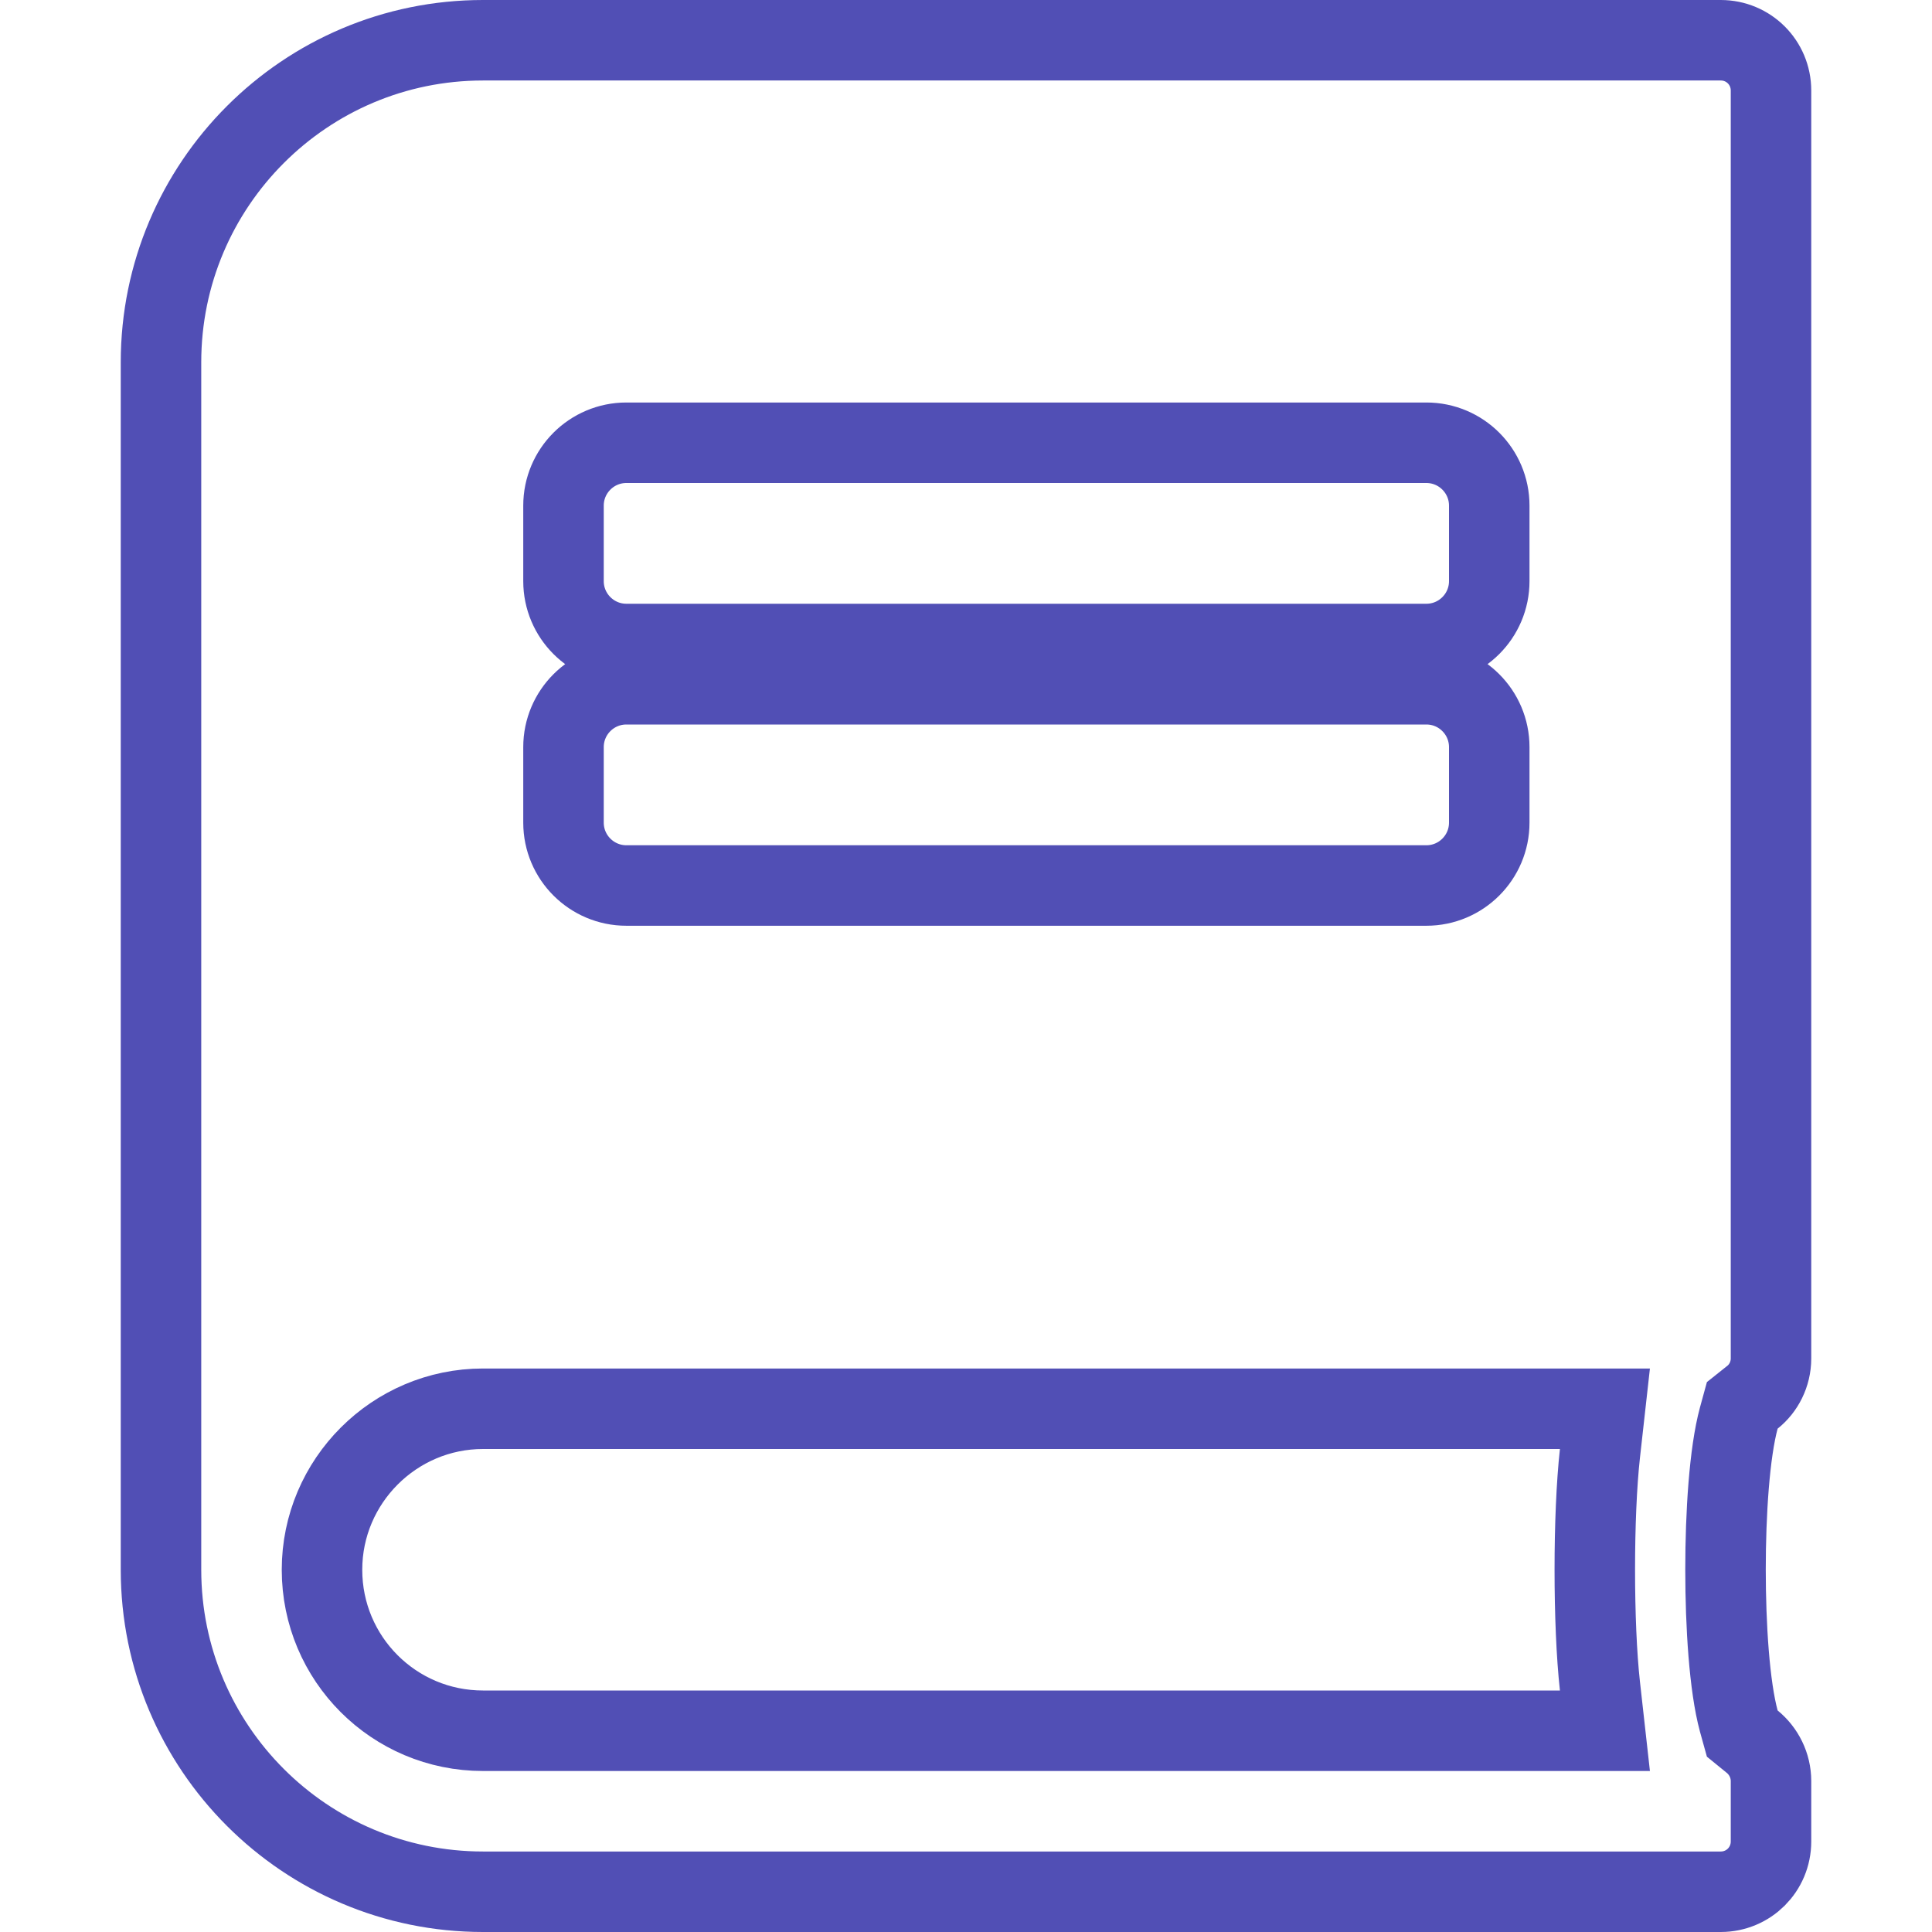 <svg width="24" height="24" viewBox="0 0 24 24" fill="none" xmlns="http://www.w3.org/2000/svg">
<path d="M21.6 21.38L21.643 21.535L21.767 21.636C21.909 21.752 22 21.93 22 22.125V22.875C22 23.222 21.722 23.5 21.375 23.5H6C3.792 23.5 2 21.708 2 19.5V4.5C2 2.292 3.792 0.5 6 0.5H21.375C21.722 0.5 22 0.778 22 1.125V16.875C22 17.071 21.908 17.247 21.771 17.356L21.643 17.458L21.6 17.615C21.483 18.047 21.435 18.801 21.435 19.498C21.435 20.195 21.483 20.949 21.6 21.38ZM19.378 21.5H19.937L19.875 20.945C19.79 20.18 19.79 18.82 19.875 18.055L19.937 17.5H19.378H6C4.899 17.5 4 18.399 4 19.5C4 20.606 4.894 21.5 6 21.5H19.378ZM7.781 5.5C7.35 5.5 7 5.85 7 6.281V7.219C7 7.65 7.35 8 7.781 8H17.719C18.15 8 18.5 7.65 18.5 7.219V6.281C18.5 5.85 18.15 5.5 17.719 5.5H7.781ZM7.781 8.5C7.35 8.5 7 8.85 7 9.281V10.219C7 10.65 7.35 11 7.781 11H17.719C18.15 11 18.5 10.65 18.5 10.219V9.281C18.5 8.85 18.15 8.5 17.719 8.5H7.781Z" stroke="#514FB5"/>
</svg>
